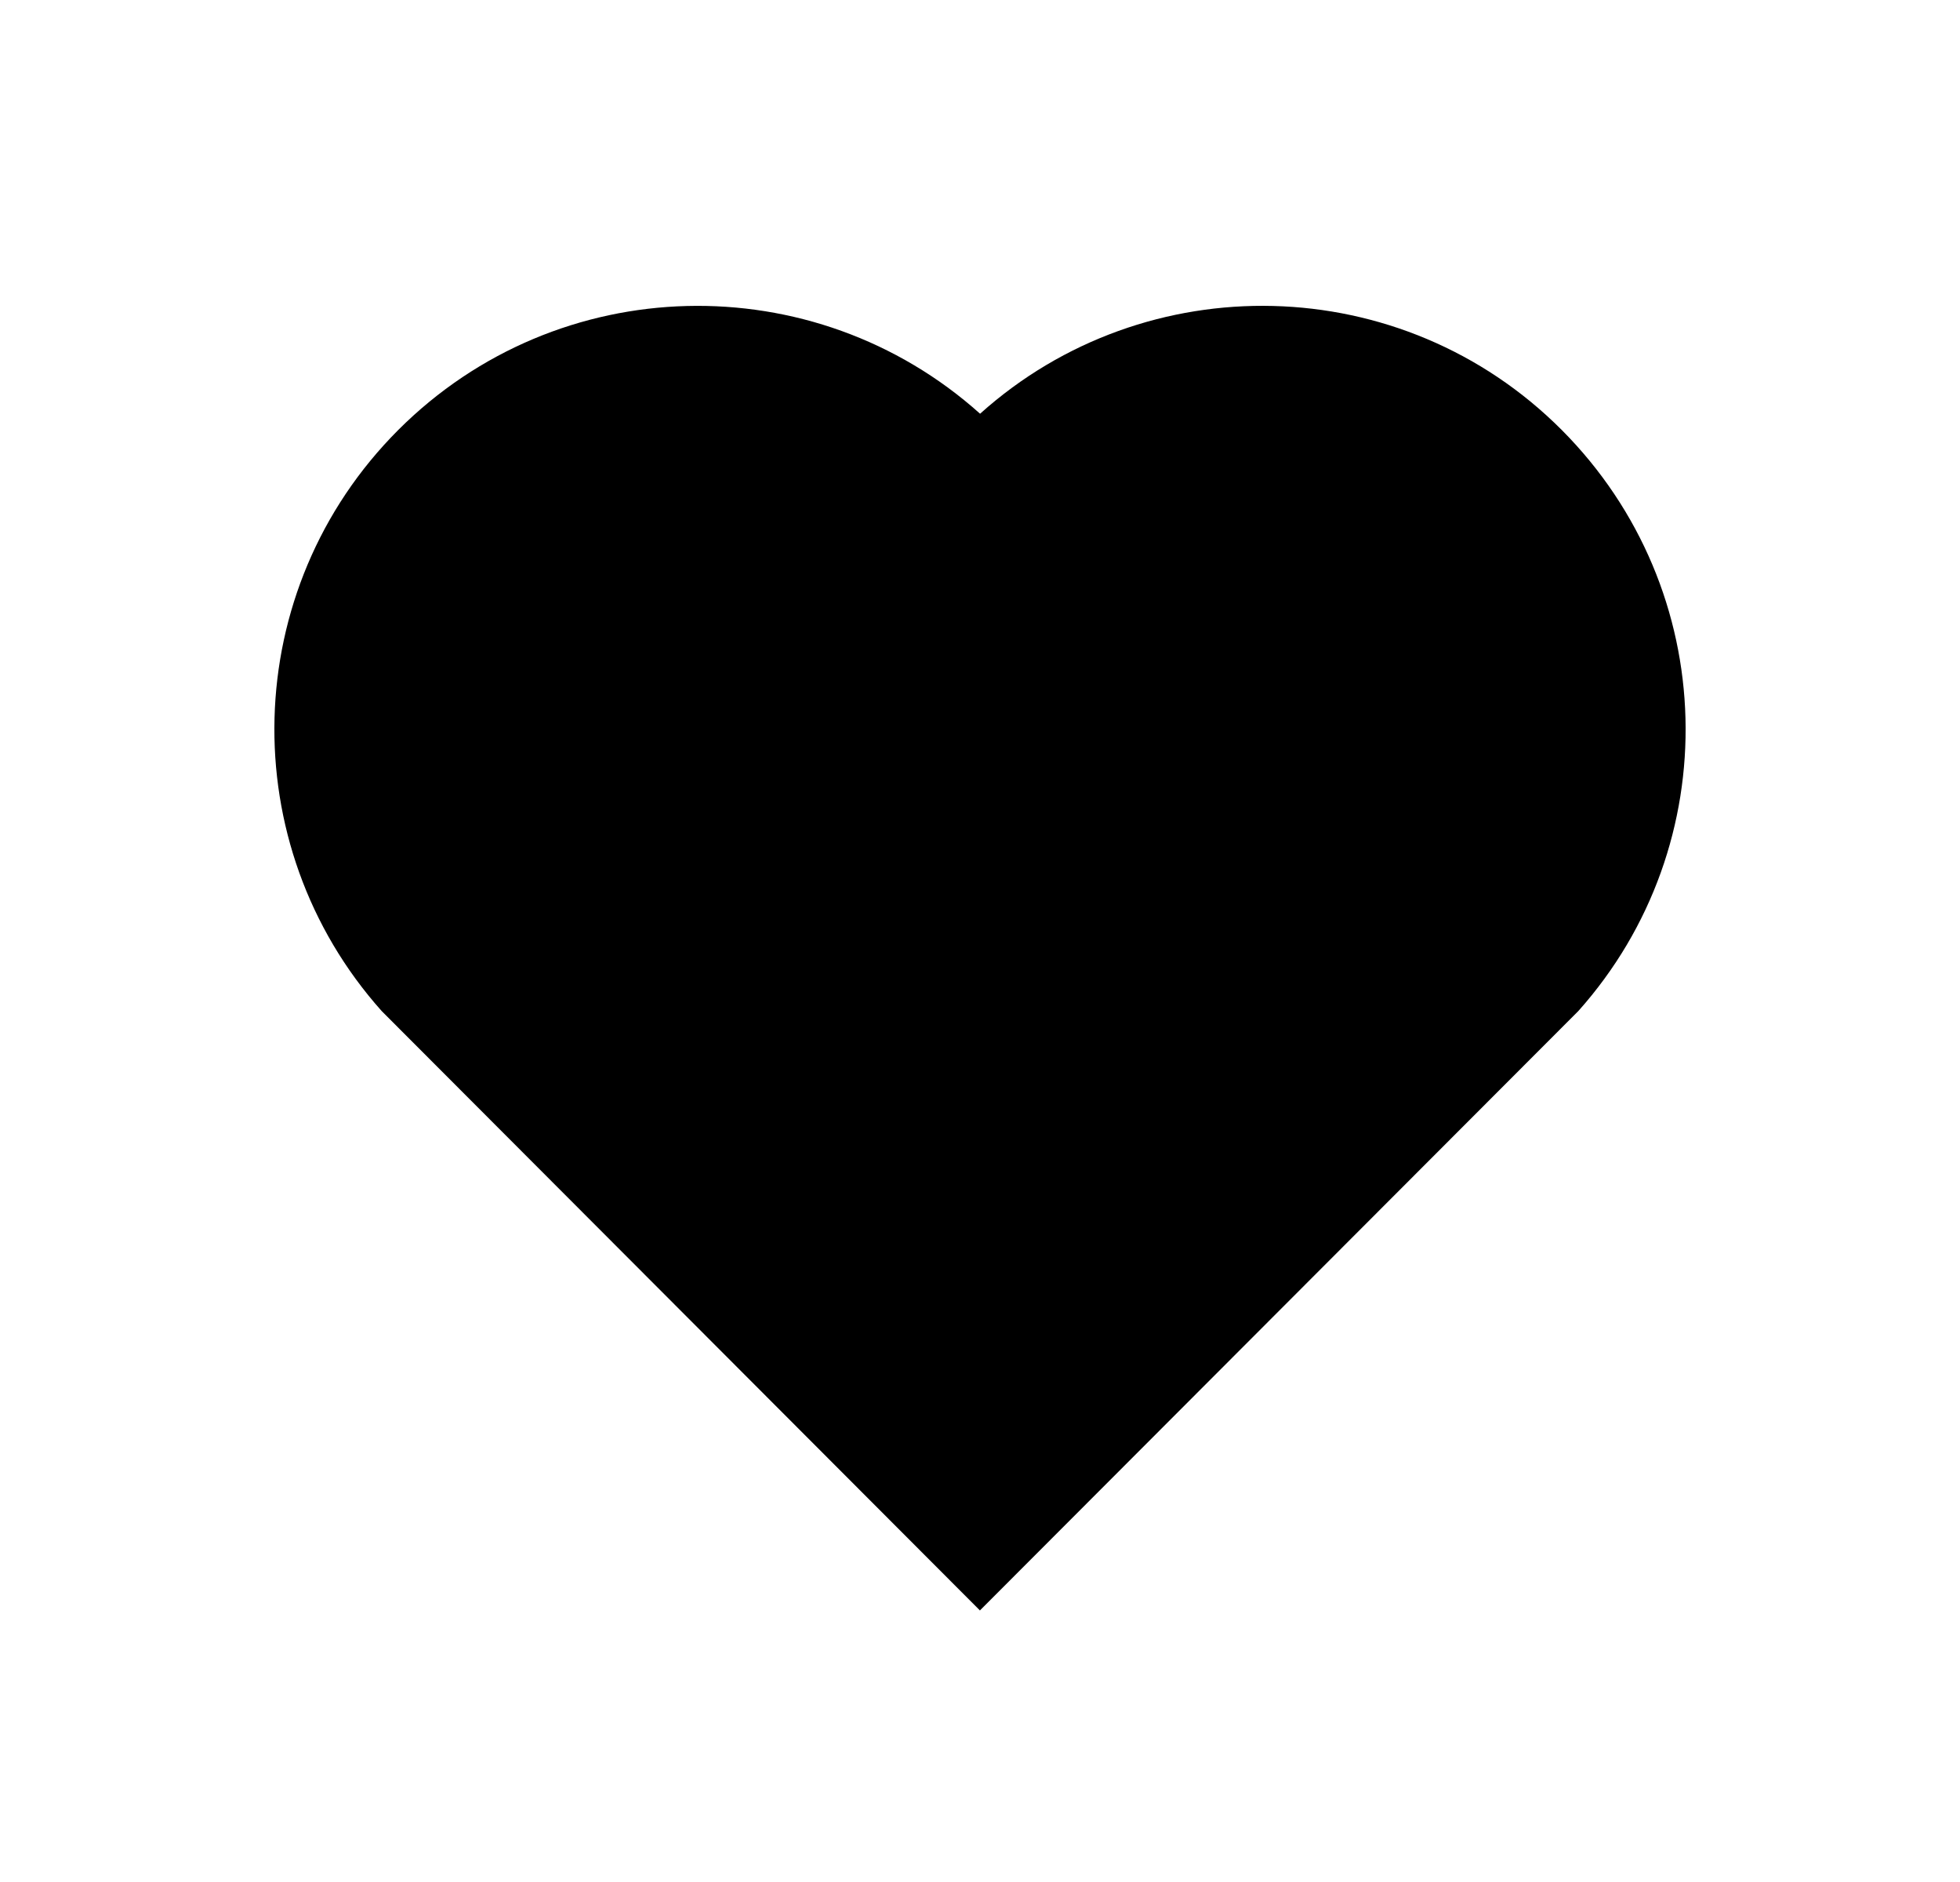<svg width="25" height="24" viewBox="0 0 25 24" fill="none" xmlns="http://www.w3.org/2000/svg">
<path d="M12.501 5.276C14.615 3.378 17.882 3.441 19.919 5.482C21.954 7.523 22.025 10.774 20.131 12.894L12.499 20.537L4.869 12.894C2.975 10.774 3.046 7.517 5.081 5.482C7.12 3.444 10.38 3.376 12.501 5.276Z" fill="#0A0D14" style="fill:#0A0D14;fill:color(display-p3 0.039 0.051 0.078);fill-opacity:1;"/>
</svg>
